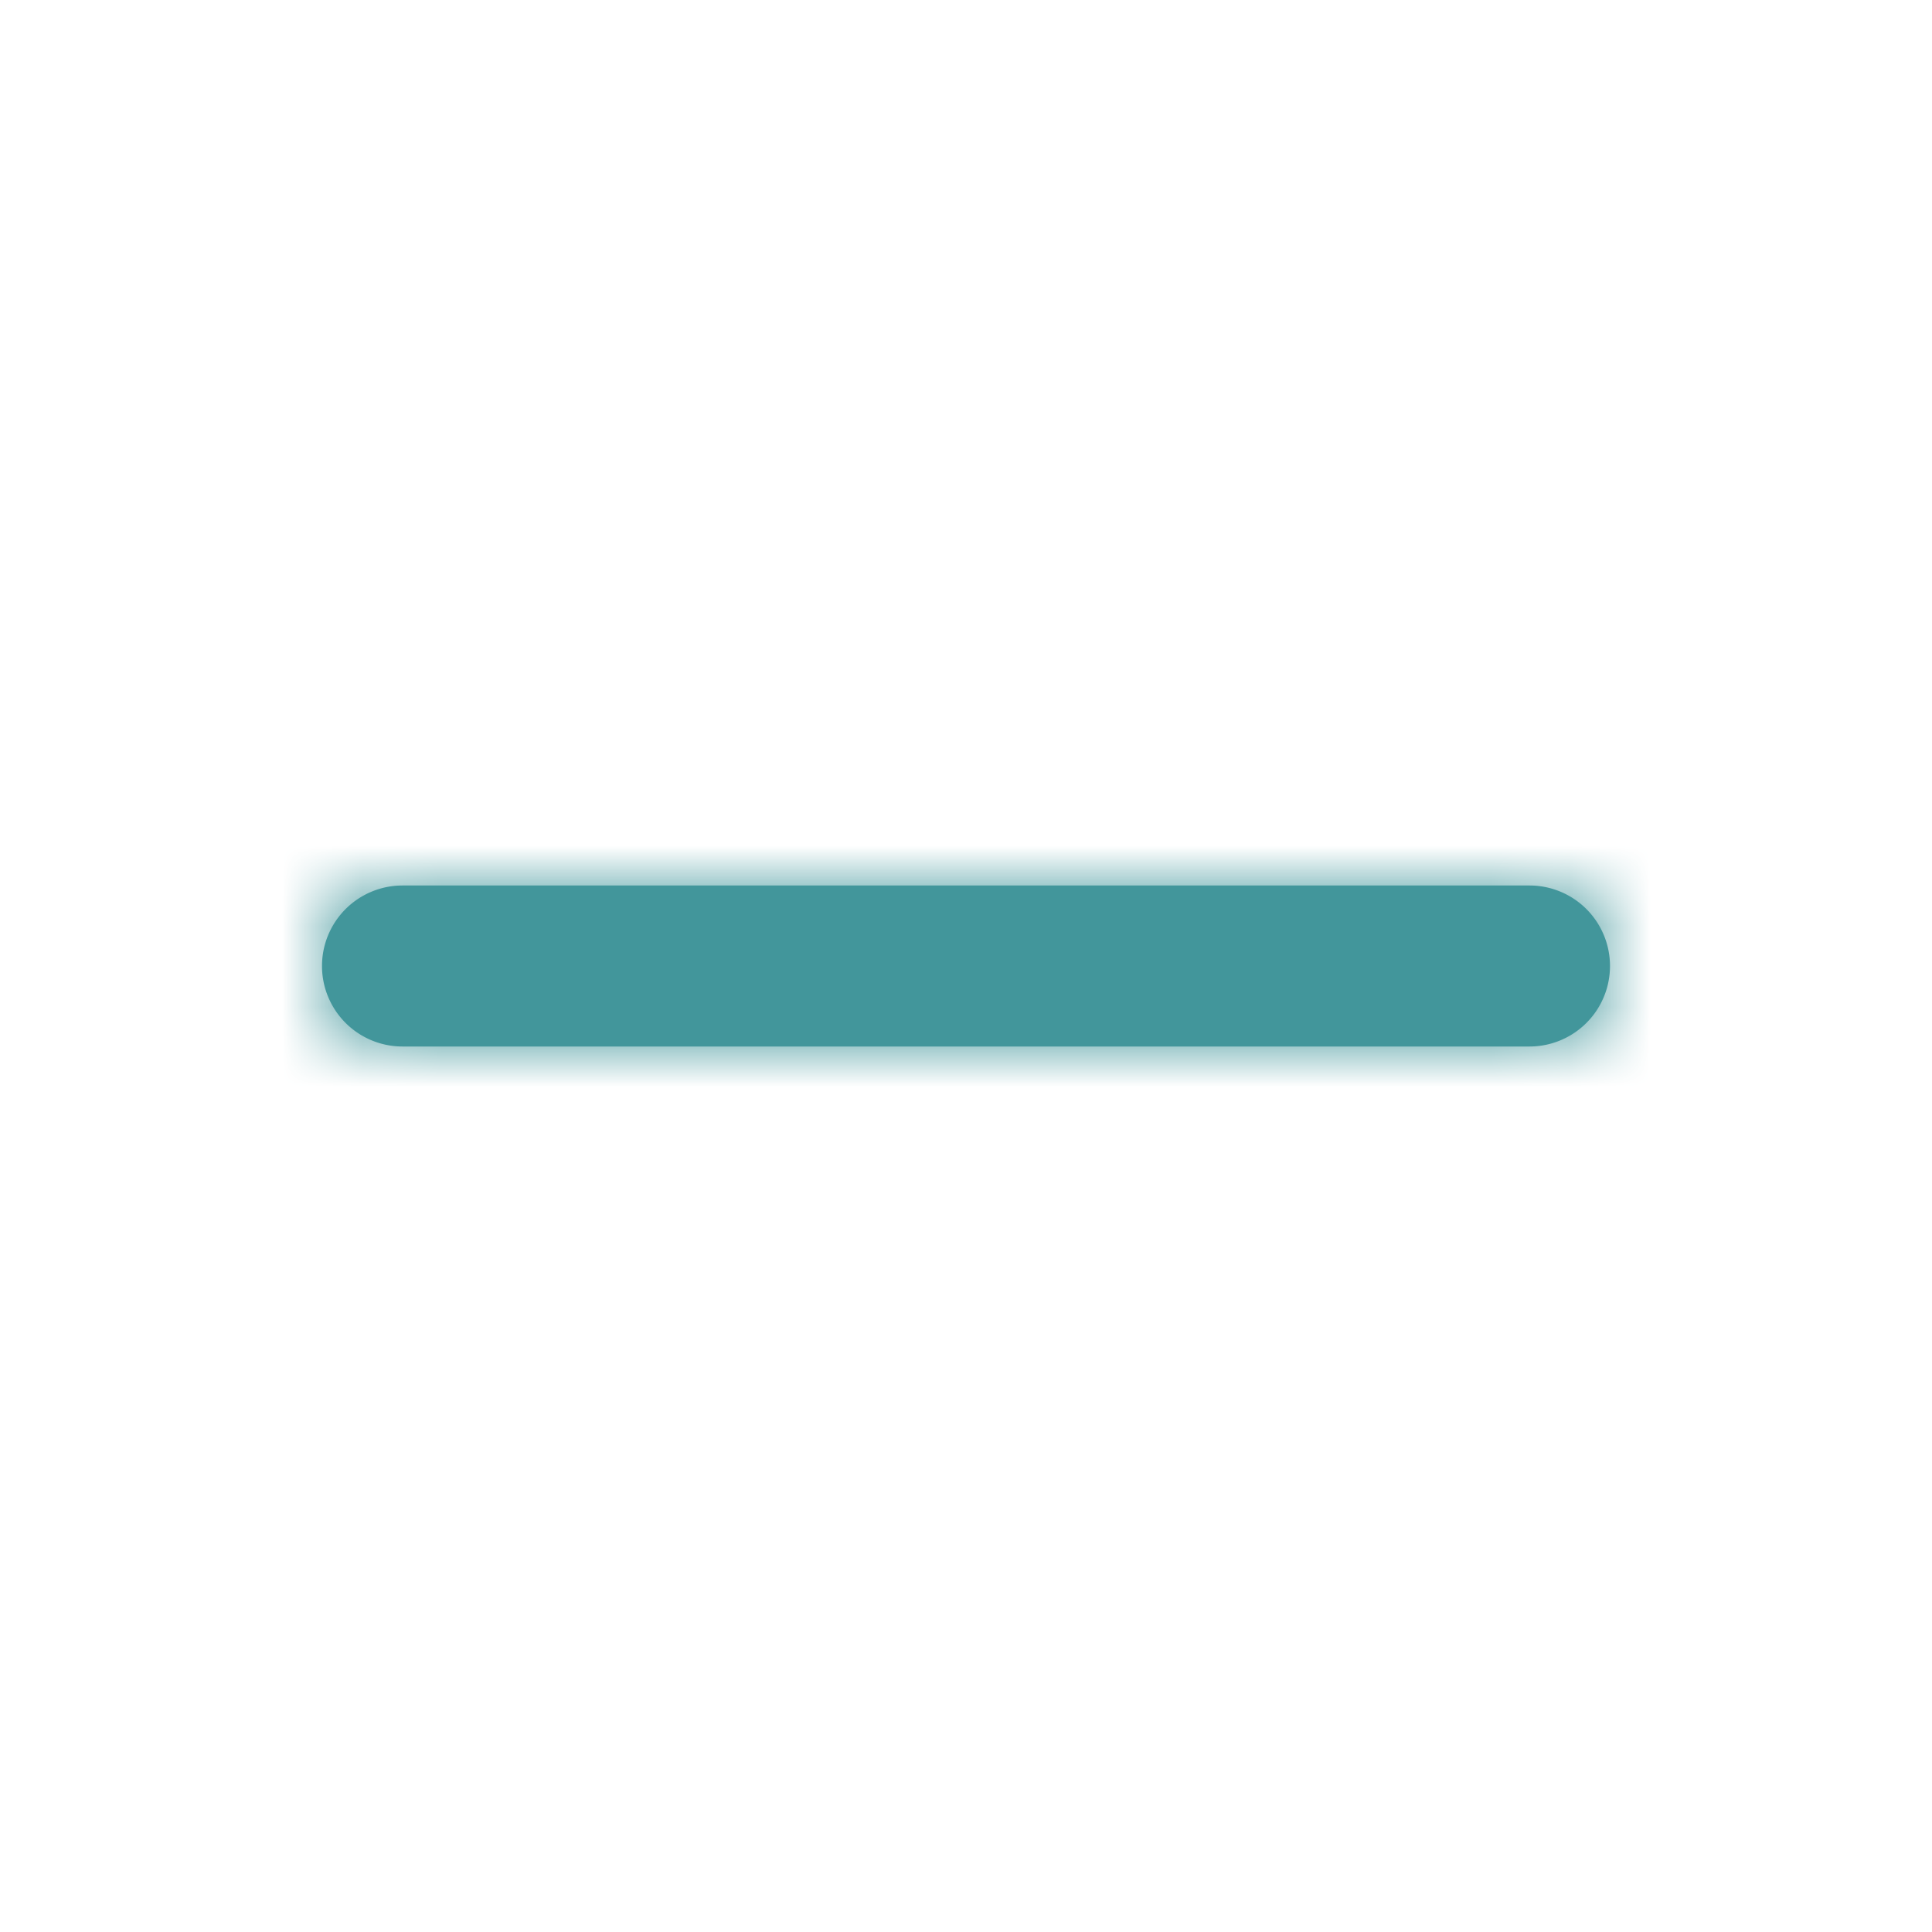 <svg xmlns="http://www.w3.org/2000/svg" xmlns:xlink="http://www.w3.org/1999/xlink" width="24" height="24" viewBox="0 0 24 24">
    <defs>
        <path id="a" d="M5 13h14a1 1 0 0 0 0-2H5a1 1 0 0 0 0 2z"/>
    </defs>
    <g fill="none" fill-rule="evenodd">
        <mask id="b" fill="#42969b">
            <use xlink:href="#a"/>
        </mask>
        <use fill="#42969b" fill-rule="nonzero" xlink:href="#a"/>
        <g fill="#42969b" mask="url(#b)">
            <path d="M0 0h24v24H0z"/>
        </g>
    </g>
</svg>
